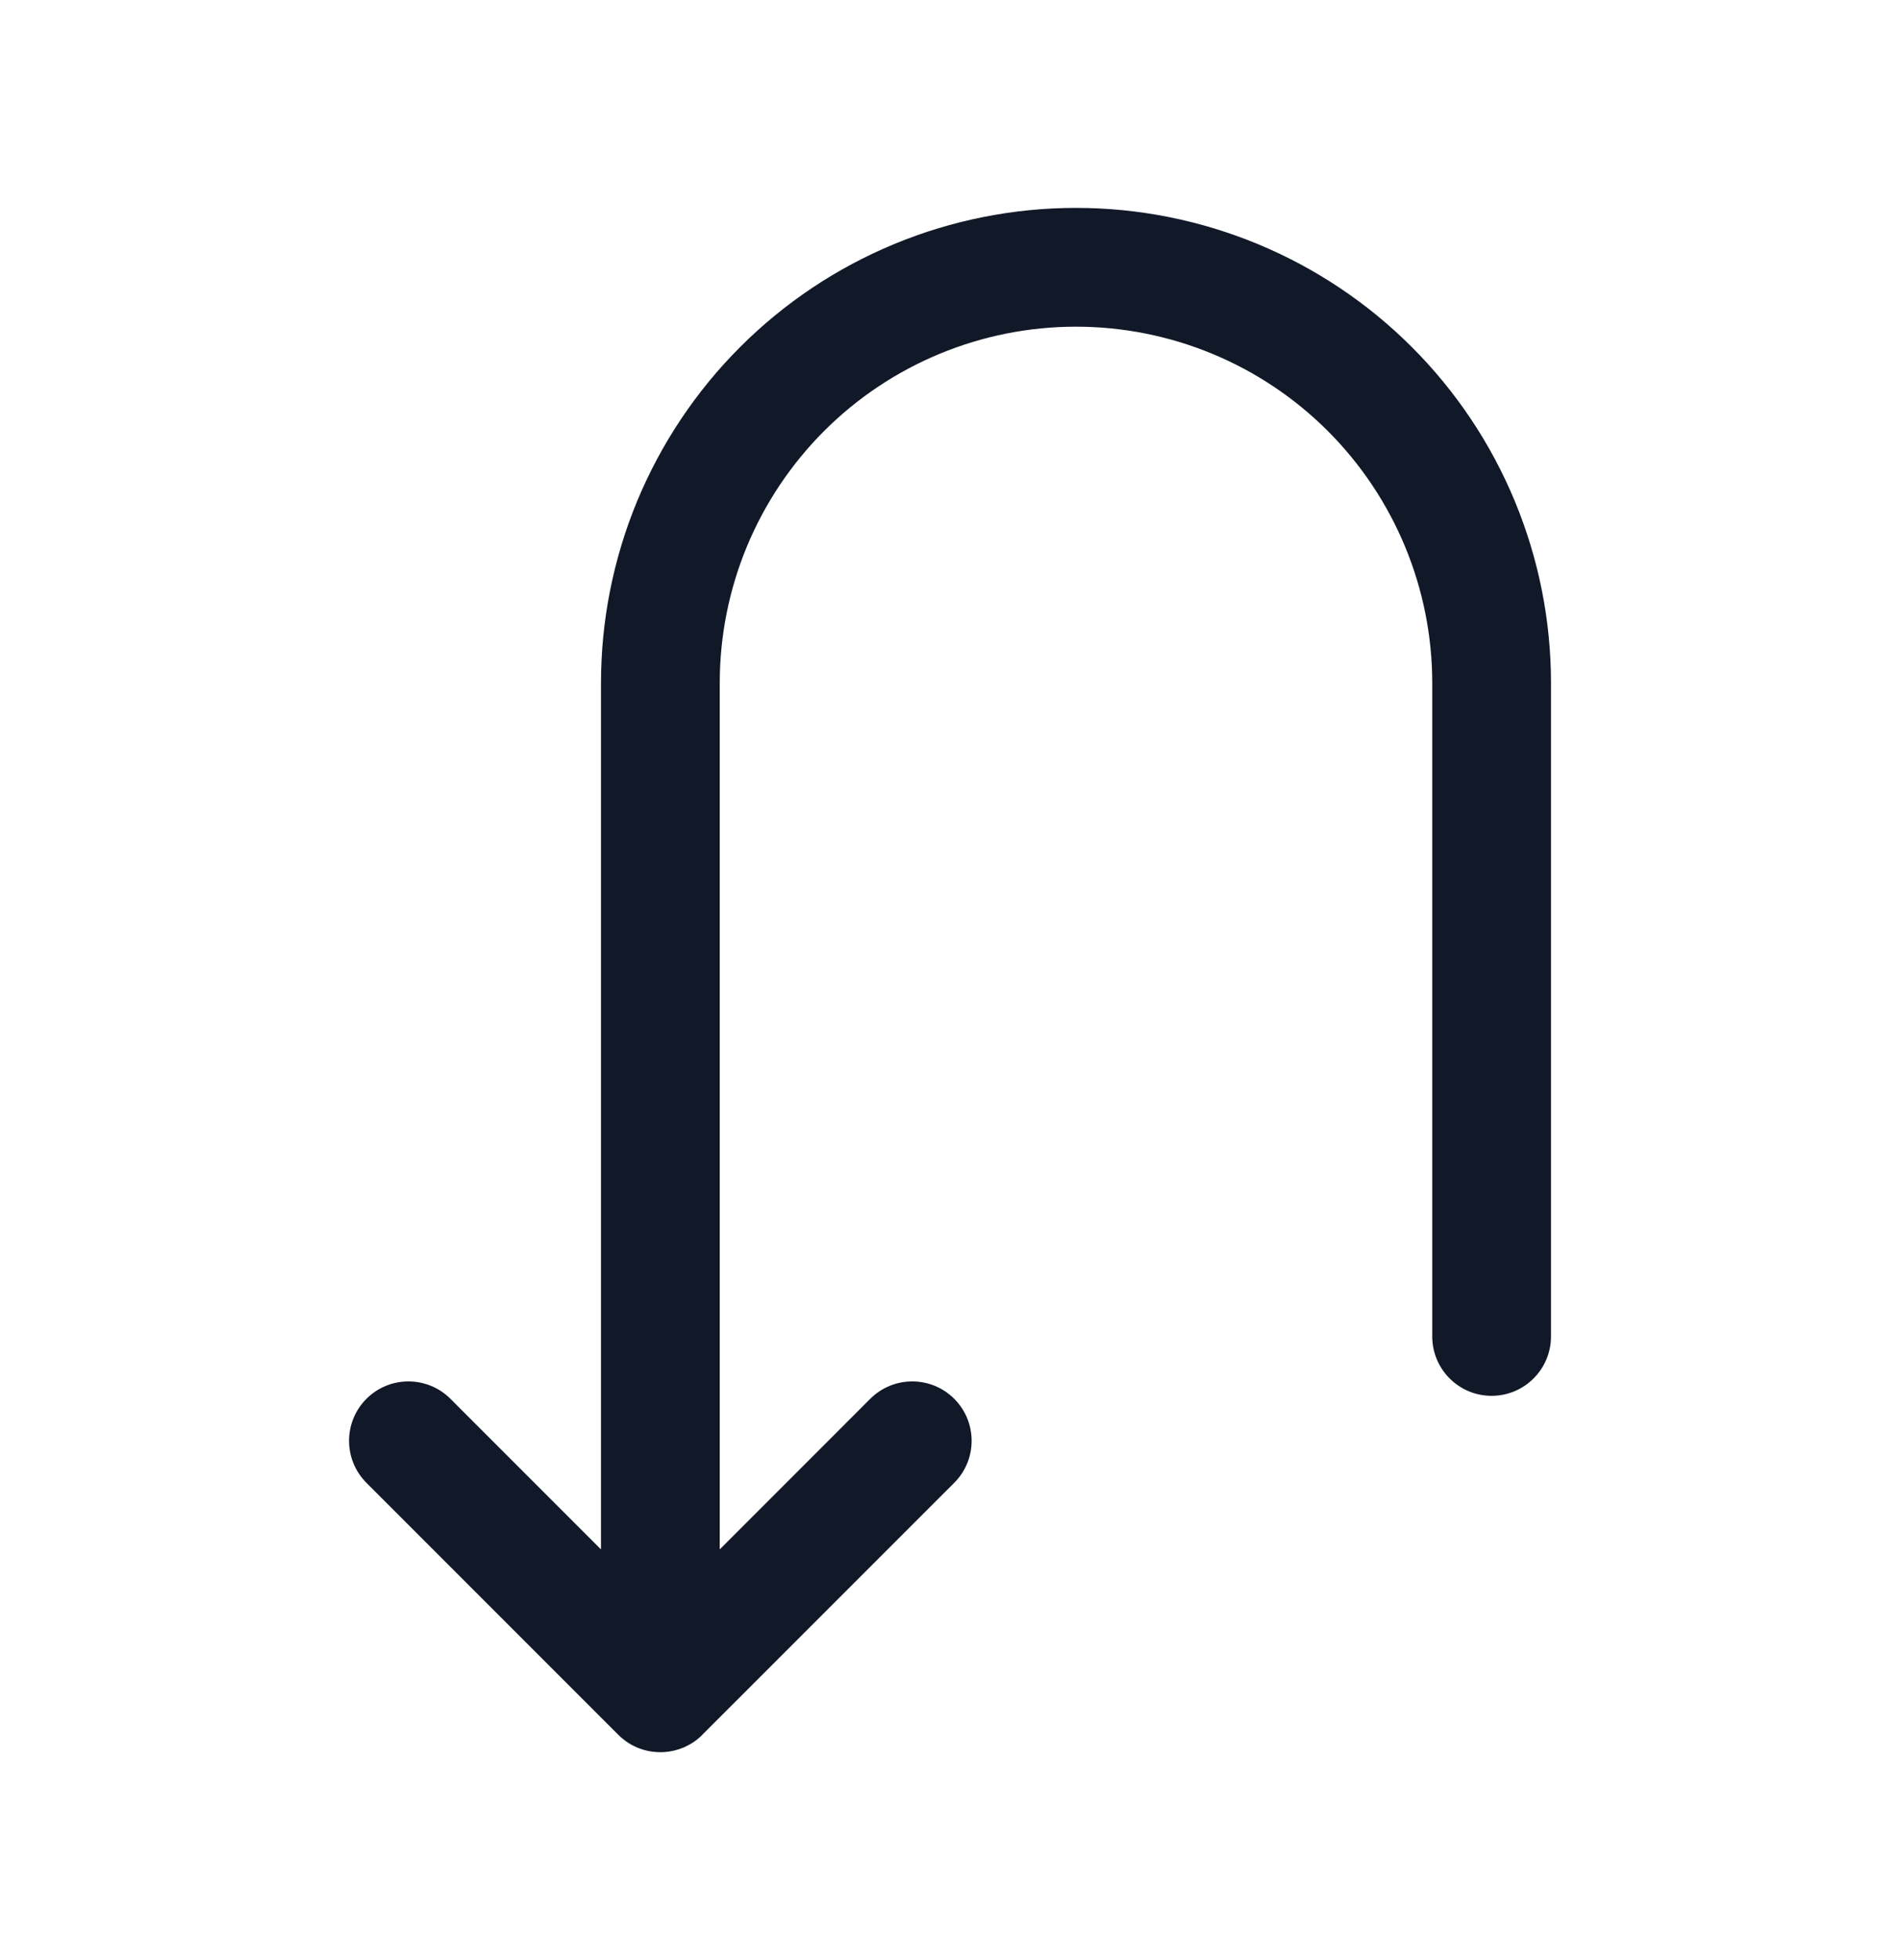 <svg width="32" height="33" viewBox="0 0 32 33" fill="none" xmlns="http://www.w3.org/2000/svg">
<path fill-rule="evenodd" clip-rule="evenodd" d="M18.122 3.5C17.071 3.5 16.031 3.707 15.06 4.109C14.089 4.511 13.208 5.1 12.465 5.843C11.722 6.586 11.133 7.468 10.73 8.439C10.329 9.409 10.122 10.449 10.122 11.5V26.086L7.586 23.55C7.195 23.16 6.562 23.16 6.172 23.55C5.781 23.941 5.781 24.574 6.172 24.965L10.414 29.207C10.522 29.315 10.648 29.393 10.782 29.441C10.866 29.471 10.955 29.491 11.047 29.497C11.094 29.501 11.14 29.501 11.187 29.498C11.412 29.483 11.633 29.393 11.809 29.227C11.816 29.219 11.824 29.212 11.831 29.204L16.071 24.965C16.462 24.574 16.462 23.941 16.071 23.55C15.681 23.16 15.048 23.16 14.657 23.55L12.122 26.086V11.5C12.122 10.712 12.277 9.932 12.578 9.204C12.88 8.476 13.322 7.815 13.879 7.257C14.436 6.7 15.098 6.258 15.825 5.957C16.553 5.655 17.334 5.5 18.122 5.5H18.122C19.713 5.5 21.239 6.132 22.364 7.257C23.489 8.383 24.122 9.909 24.122 11.5V22.5C24.122 23.052 24.569 23.5 25.122 23.5C25.674 23.5 26.122 23.052 26.122 22.5V11.5C26.122 9.378 25.279 7.343 23.778 5.843C22.278 4.343 20.243 3.5 18.122 3.5H18.122Z" fill="#111827"/>
</svg>
